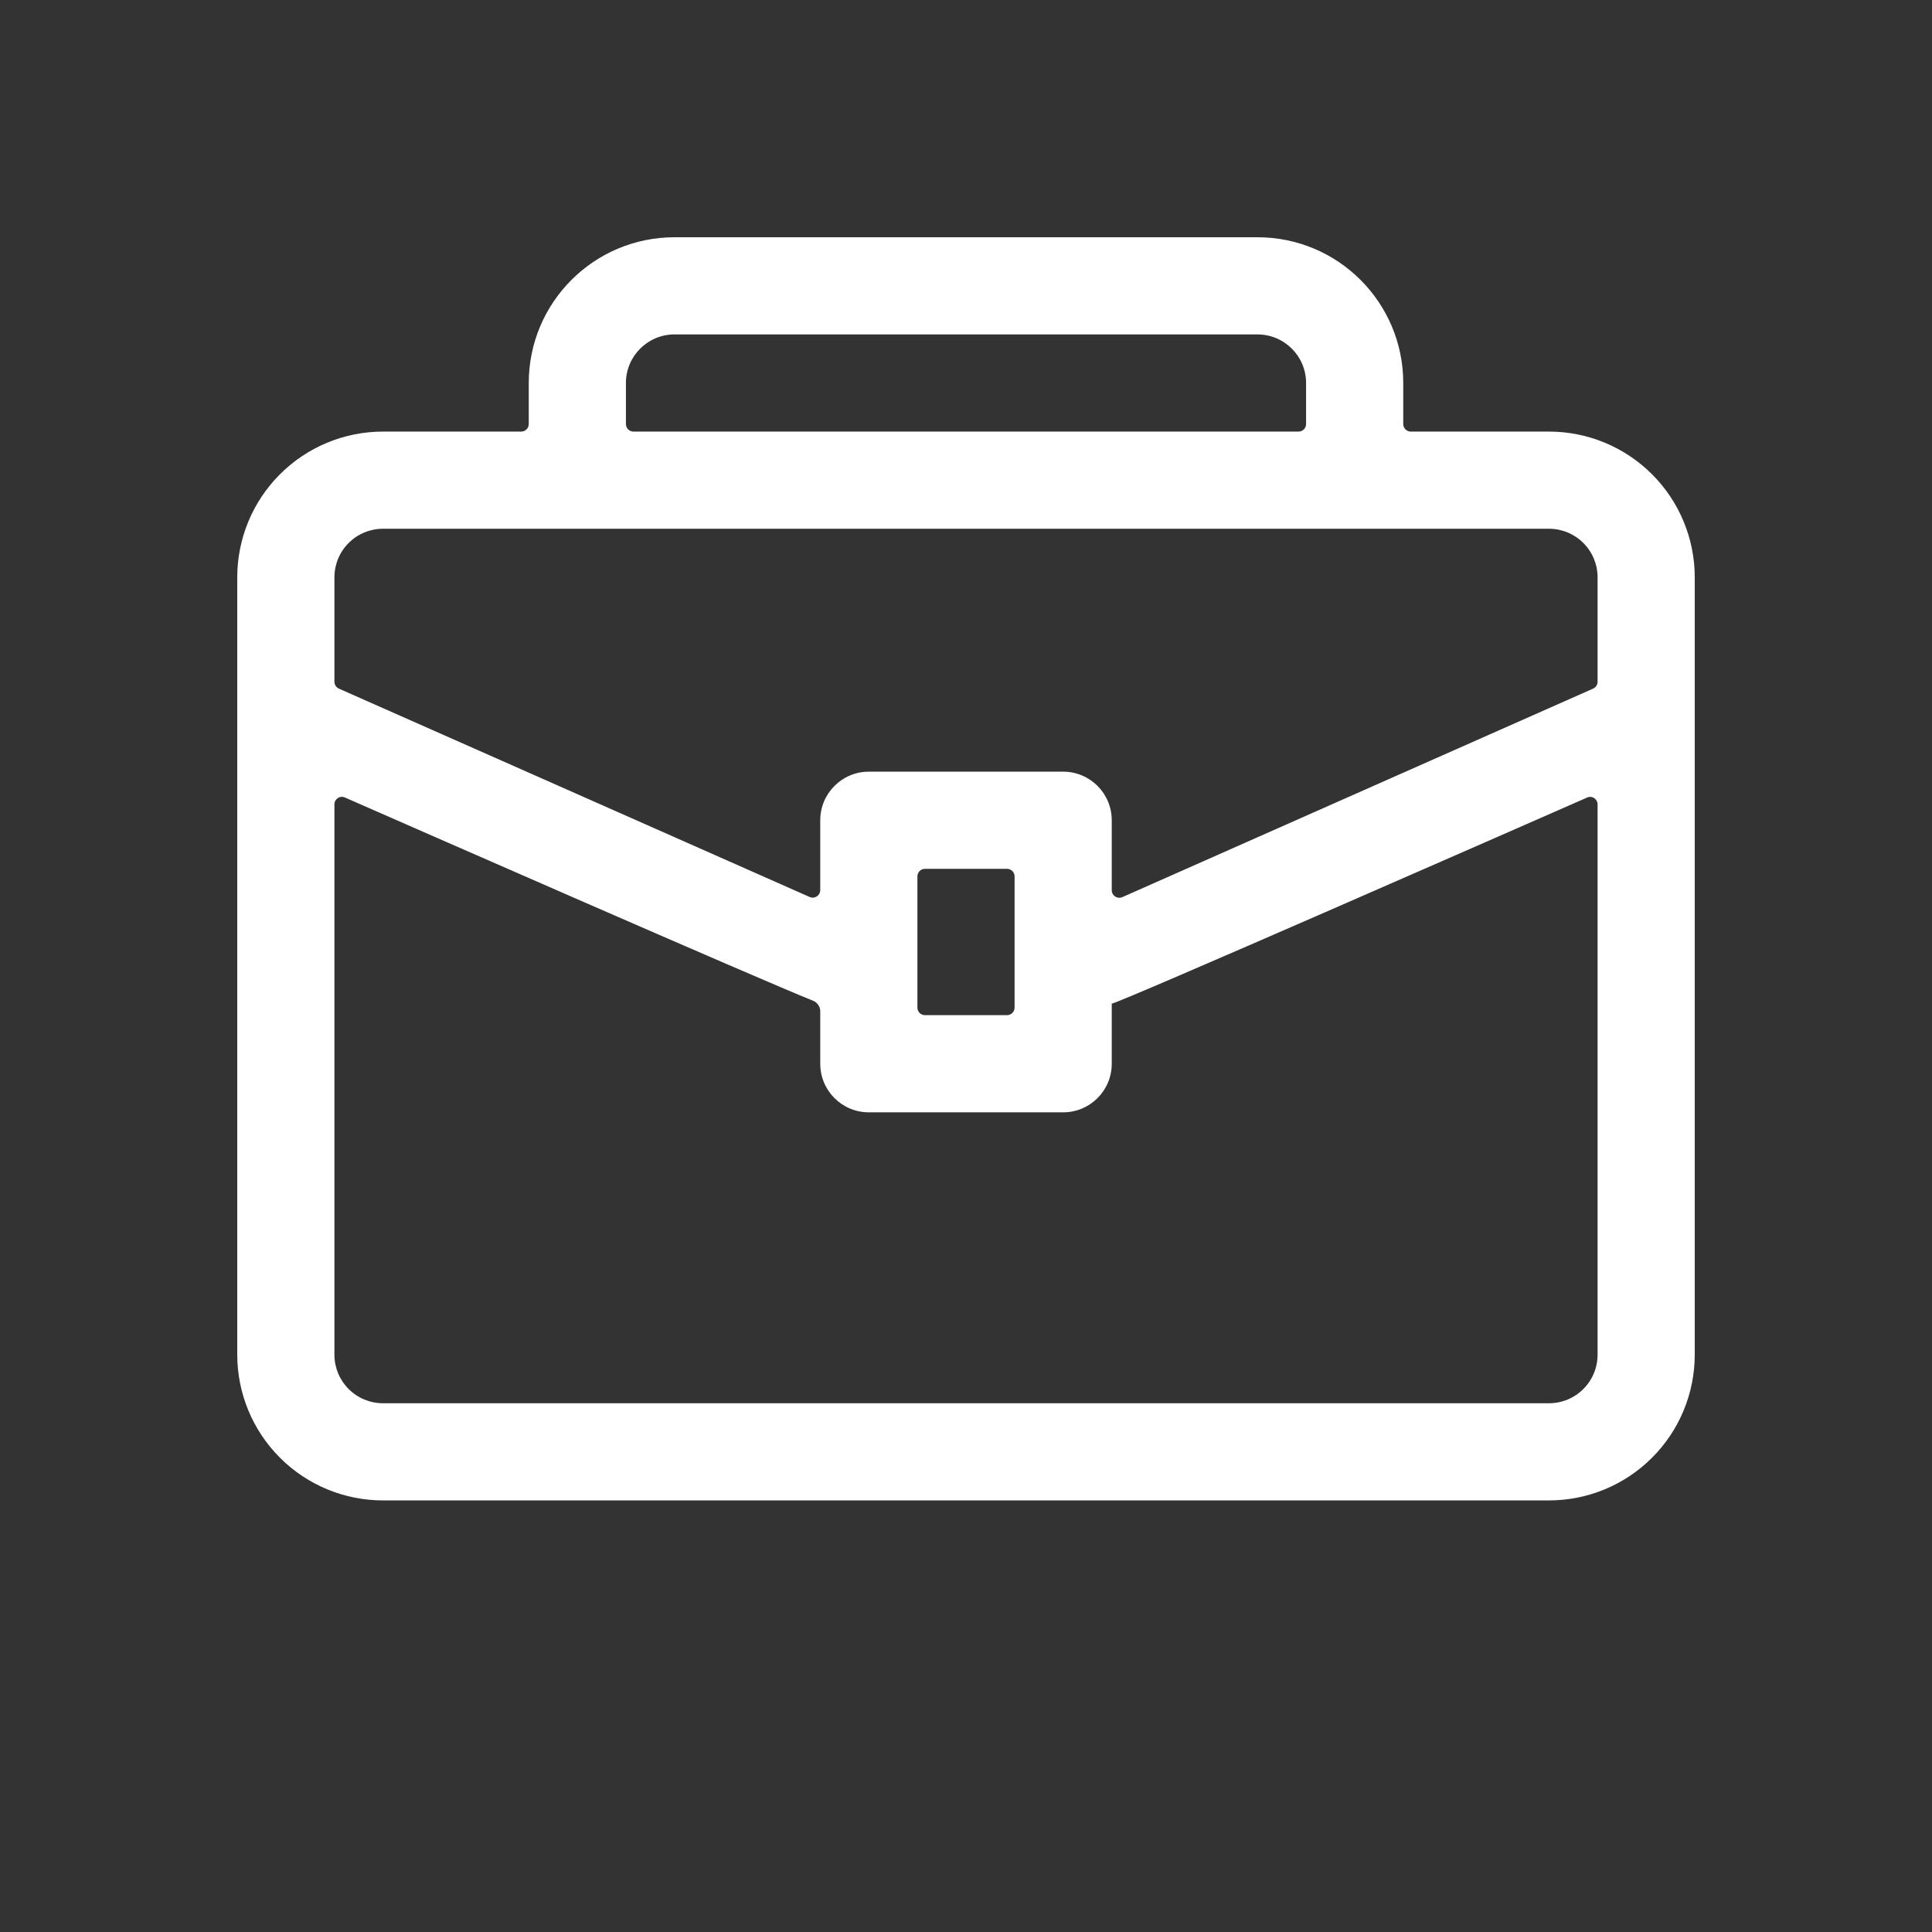 <svg width="512" height="512" viewBox="0 0 512 512" fill="none" xmlns="http://www.w3.org/2000/svg">
<rect x="0" y="0" width="512" height="512" fill="#333333" stroke="none"/>
<path fill-rule="evenodd" clip-rule="evenodd" d="M140.125 112.375C140.125 113.48 139.23 114.375 138.125 114.375H101.5C91.251 114.375 81.428 118.444 74.192 125.692C66.944 132.928 62.875 142.751 62.875 153V359C62.875 369.249 66.944 379.072 74.192 386.308C81.428 393.557 91.251 397.625 101.5 397.625C167.858 397.625 344.142 397.625 410.5 397.625C420.749 397.625 430.572 393.557 437.808 386.308C445.057 379.072 449.125 369.249 449.125 359V153C449.125 142.751 445.057 132.928 437.808 125.692C430.572 118.444 420.749 114.375 410.5 114.375H373.875C372.77 114.375 371.875 113.48 371.875 112.375V101.5C371.875 80.166 354.584 62.875 333.25 62.875H178.75C157.416 62.875 140.125 80.166 140.125 101.5V112.375ZM91.38 211.336C90.058 210.756 88.625 211.746 88.625 213.189V359C88.625 362.412 89.977 365.695 92.397 368.103C94.805 370.523 98.088 371.875 101.5 371.875H410.5C413.912 371.875 417.195 370.523 419.603 368.103C422.023 365.695 423.375 362.412 423.375 359V213.203C423.375 211.759 421.941 210.77 420.619 211.35C402.086 219.492 296.31 265.929 294.689 265.952V265.952C294.654 265.952 294.625 265.981 294.625 266.017V281.904C294.625 289.024 288.857 294.779 281.75 294.779H230.25C223.143 294.779 217.375 289.024 217.375 281.904V267.901C217.375 266.796 216.545 265.636 215.519 265.226C201.155 259.487 108.599 218.893 91.38 211.336ZM266.875 230.25C267.98 230.25 268.875 231.145 268.875 232.25V267.029C268.875 268.134 267.98 269.029 266.875 269.029H245.125C244.02 269.029 243.125 268.134 243.125 267.029V232.25C243.125 231.145 244.02 230.25 245.125 230.25H266.875ZM422.185 182.496C422.908 182.175 423.375 181.458 423.375 180.667V153C423.375 149.588 422.023 146.305 419.603 143.897C417.195 141.477 413.912 140.125 410.5 140.125H101.5C98.088 140.125 94.805 141.477 92.397 143.897C89.977 146.305 88.625 149.588 88.625 153V180.667C88.625 181.458 89.092 182.175 89.816 182.496L214.566 237.71C215.888 238.295 217.375 237.327 217.375 235.881V217.375C217.375 210.268 223.143 204.5 230.25 204.5H281.75C288.857 204.5 294.625 210.268 294.625 217.375V235.919C294.625 237.365 296.113 238.333 297.435 237.748L422.185 182.496ZM344.125 114.375C345.23 114.375 346.125 113.48 346.125 112.375V101.5C346.125 94.393 340.357 88.625 333.25 88.625H178.75C171.643 88.625 165.875 94.393 165.875 101.5V112.375C165.875 113.48 166.77 114.375 167.875 114.375H344.125Z" fill="white"/>
</svg>
